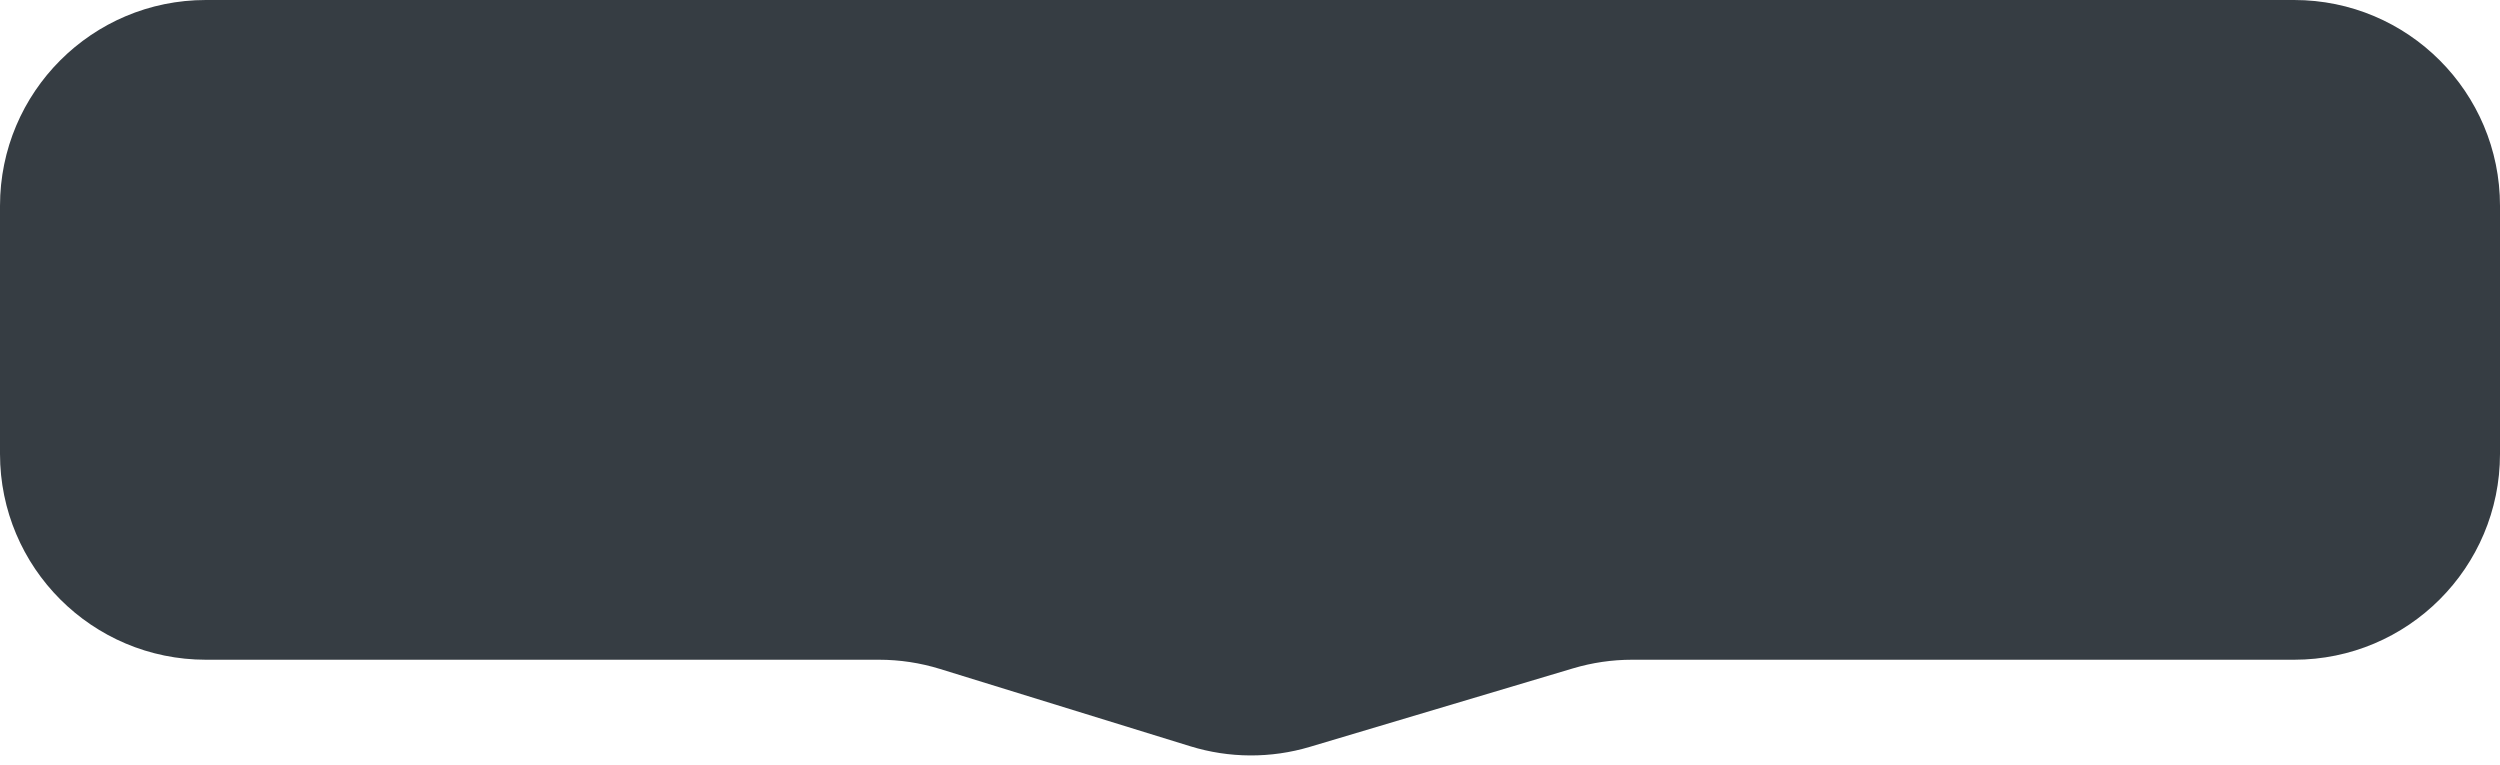 <svg width="85" height="26" viewBox="0 0 85 26" fill="none" xmlns="http://www.w3.org/2000/svg">
    <path d="M0 7C0 3.134 3.134 0 7 0H78C81.866 0 85 3.134 85 7V15.431C85 19.297 81.866 22.431 78 22.431H55.488C54.81 22.431 54.136 22.53 53.487 22.723L44.536 25.393C43.209 25.789 41.793 25.782 40.47 25.373L31.956 22.743C31.287 22.537 30.59 22.431 29.89 22.431H7C3.134 22.431 0 19.297 0 15.431V7Z" fill="#363D43"/>
</svg>
    